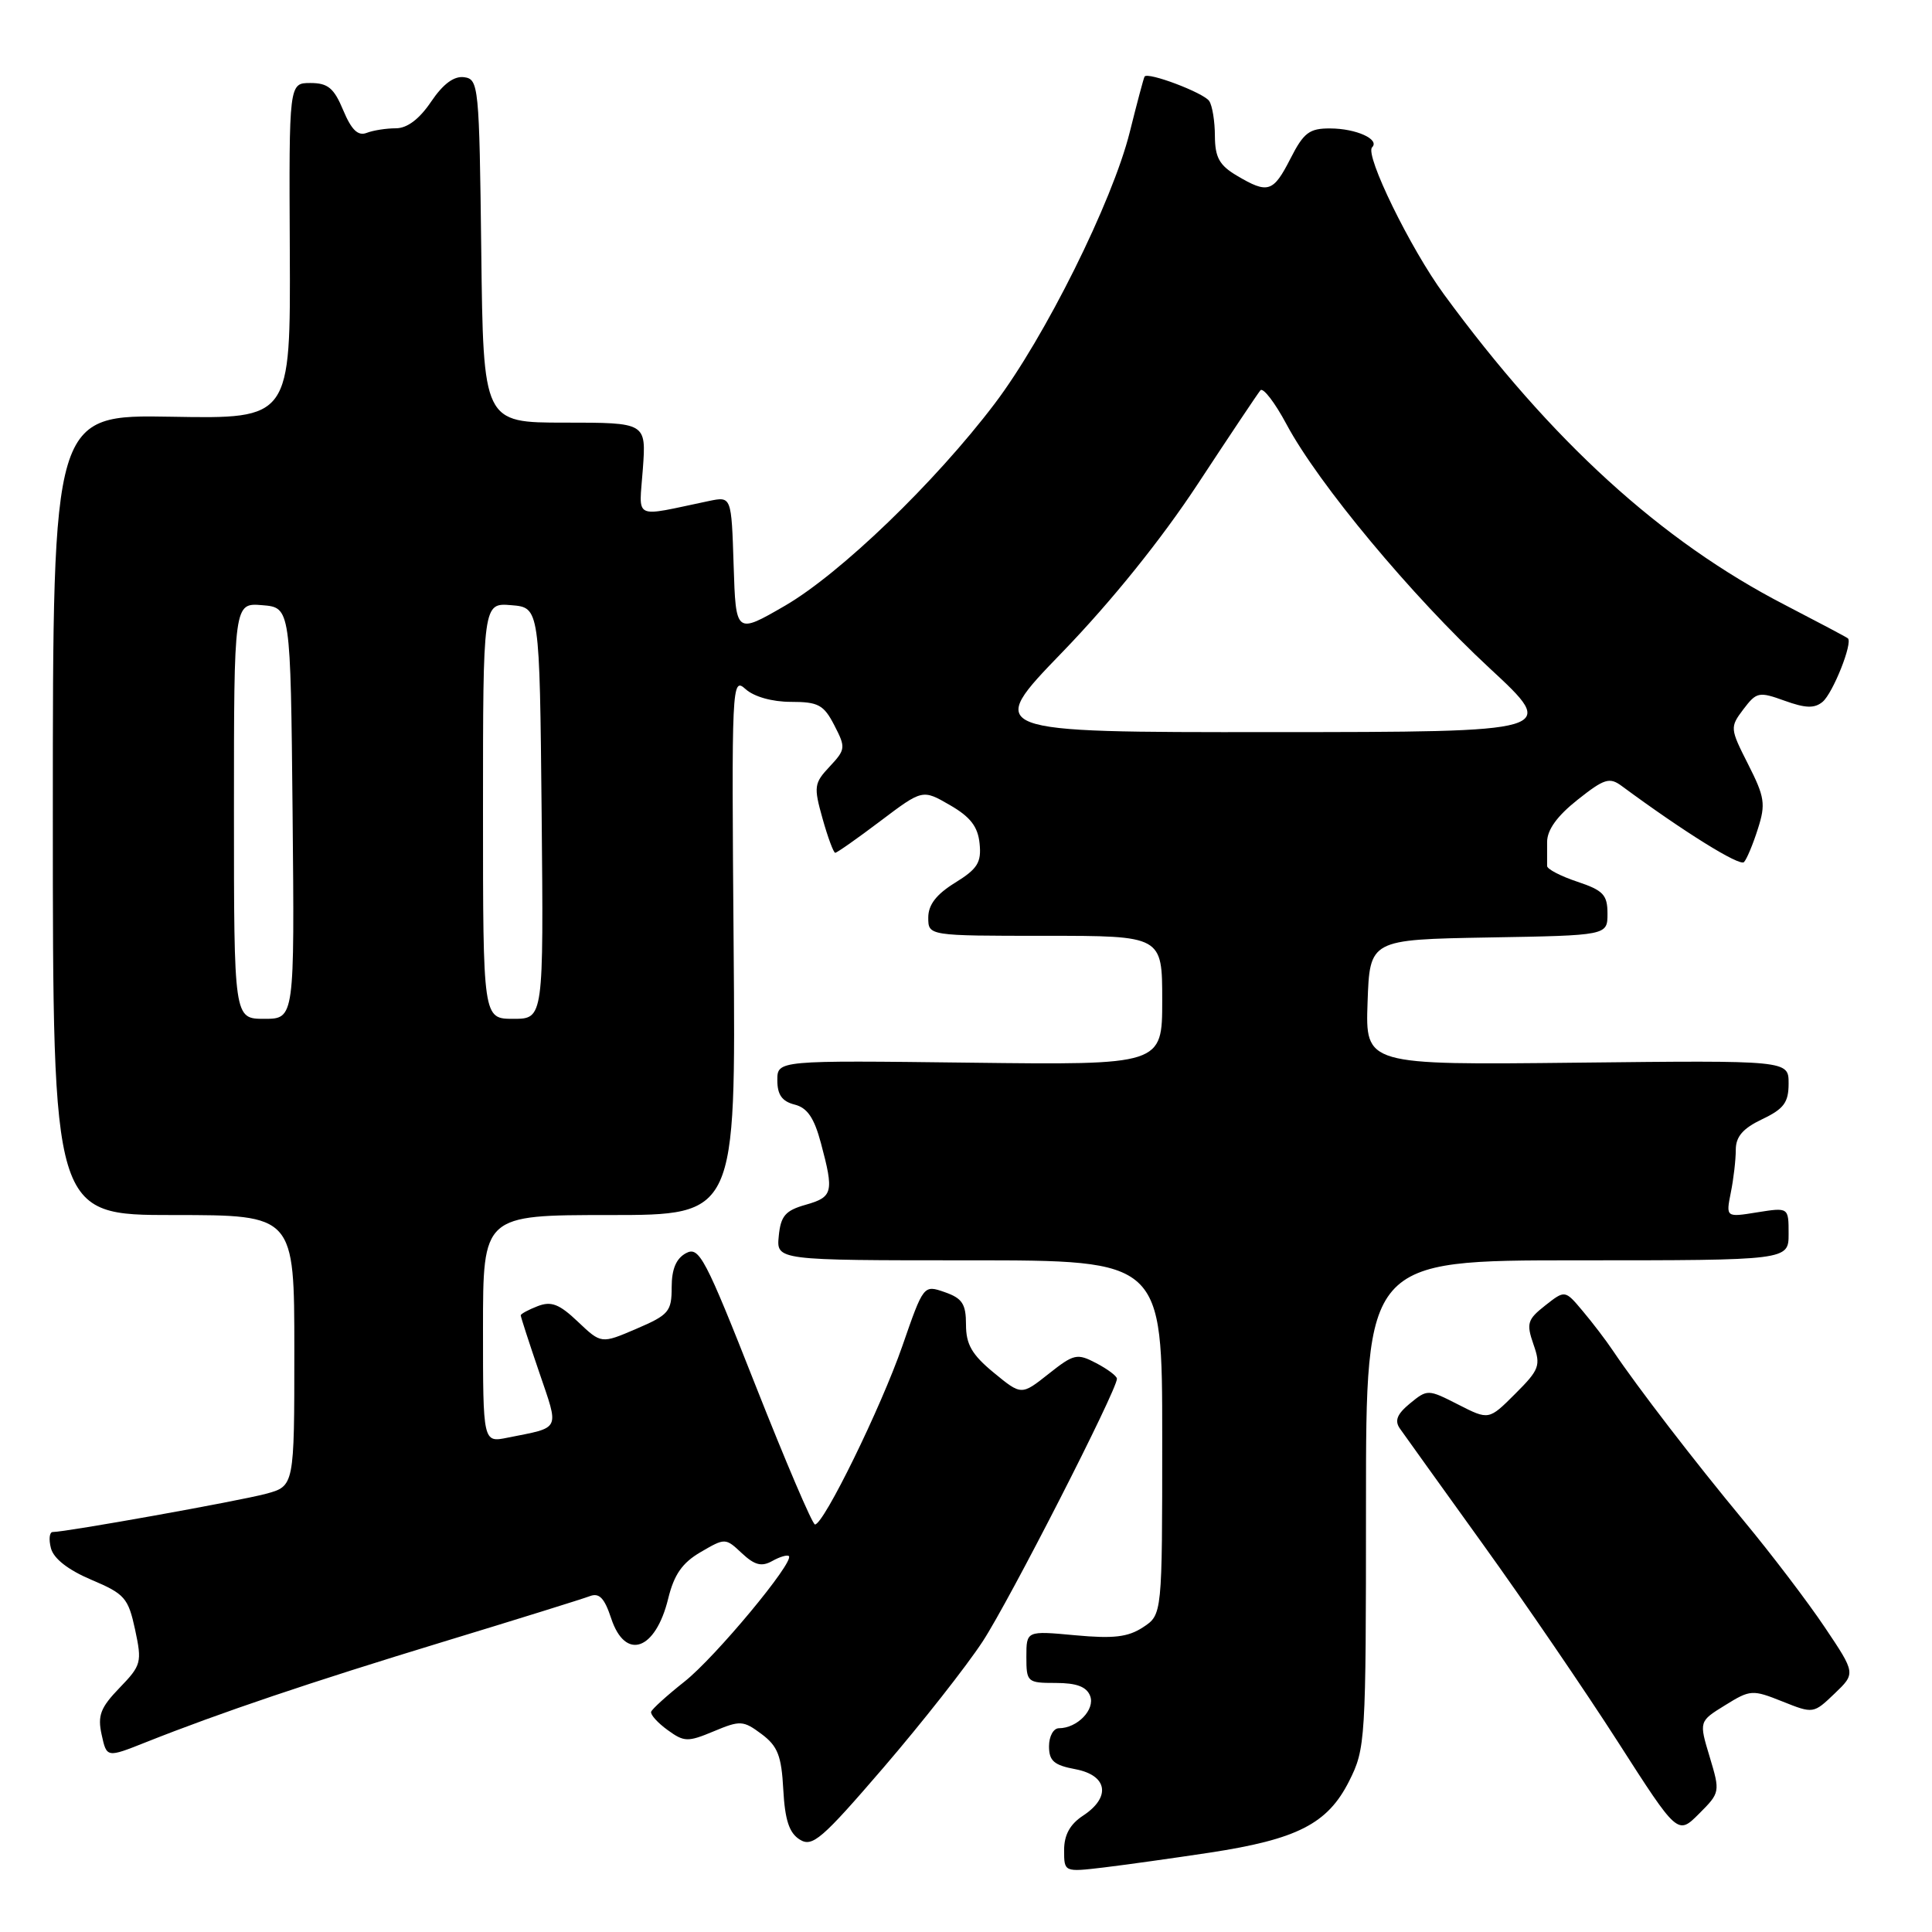 <?xml version="1.0" encoding="UTF-8" standalone="no"?>
<!DOCTYPE svg PUBLIC "-//W3C//DTD SVG 1.1//EN" "http://www.w3.org/Graphics/SVG/1.1/DTD/svg11.dtd" >
<svg xmlns="http://www.w3.org/2000/svg" xmlns:xlink="http://www.w3.org/1999/xlink" version="1.1" viewBox="0 0 256 256">
 <g >
 <path fill="currentColor"
d=" M 160.26 245.49 C 171.90 243.72 175.91 241.66 178.75 236.04 C 180.94 231.69 181.00 230.78 181.00 199.29 C 181.00 167.00 181.00 167.00 209.00 167.00 C 237.00 167.00 237.00 167.00 237.00 163.49 C 237.00 159.98 237.00 159.98 232.84 160.64 C 228.69 161.31 228.69 161.31 229.34 158.03 C 229.71 156.22 230.00 153.67 230.00 152.36 C 230.00 150.61 230.94 149.52 233.50 148.30 C 236.38 146.93 237.00 146.08 237.00 143.56 C 237.00 140.50 237.00 140.50 208.96 140.81 C 180.92 141.12 180.92 141.12 181.21 132.81 C 181.50 124.50 181.50 124.50 197.25 124.22 C 213.00 123.95 213.00 123.95 213.00 121.06 C 213.00 118.57 212.44 117.98 209.00 116.83 C 206.80 116.10 205.00 115.16 205.00 114.75 C 205.00 114.34 205.00 112.91 205.00 111.58 C 205.00 109.96 206.32 108.13 209.03 105.98 C 212.57 103.17 213.27 102.95 214.89 104.15 C 223.11 110.22 230.54 114.84 231.09 114.23 C 231.46 113.83 232.29 111.85 232.93 109.82 C 233.98 106.55 233.84 105.61 231.64 101.28 C 229.23 96.52 229.21 96.37 231.01 93.98 C 232.75 91.69 233.06 91.62 236.47 92.85 C 239.24 93.85 240.43 93.89 241.50 93.00 C 242.87 91.86 245.54 85.15 244.85 84.58 C 244.66 84.42 240.90 82.43 236.50 80.15 C 220.11 71.69 205.56 58.43 191.33 39.00 C 186.88 32.93 180.82 20.52 181.81 19.52 C 182.87 18.47 179.70 17.03 176.27 17.02 C 173.50 17.00 172.75 17.57 171.00 21.00 C 168.71 25.49 168.02 25.72 163.90 23.28 C 161.58 21.91 161.00 20.87 160.98 18.03 C 160.98 16.09 160.64 14.00 160.23 13.39 C 159.51 12.30 152.06 9.48 151.66 10.15 C 151.54 10.34 150.66 13.65 149.70 17.50 C 147.41 26.70 138.44 44.73 131.80 53.49 C 123.89 63.93 111.33 76.02 104.00 80.27 C 97.50 84.03 97.50 84.03 97.21 74.90 C 96.92 65.77 96.92 65.77 93.96 66.38 C 83.67 68.53 84.69 69.02 85.18 62.15 C 85.63 56.00 85.63 56.00 74.83 56.00 C 64.04 56.00 64.04 56.00 63.77 33.25 C 63.51 11.36 63.42 10.49 61.50 10.23 C 60.16 10.05 58.72 11.11 57.12 13.48 C 55.56 15.79 53.95 17.00 52.45 17.00 C 51.19 17.00 49.45 17.27 48.58 17.61 C 47.43 18.05 46.57 17.21 45.48 14.61 C 44.25 11.66 43.45 11.00 41.13 11.00 C 38.29 11.00 38.29 11.00 38.40 33.25 C 38.50 55.50 38.50 55.50 22.75 55.22 C 7.00 54.94 7.00 54.94 7.00 107.97 C 7.00 161.00 7.00 161.00 23.00 161.00 C 39.00 161.00 39.00 161.00 39.00 178.96 C 39.00 196.92 39.00 196.92 35.22 197.94 C 31.68 198.89 8.77 203.00 6.99 203.00 C 6.55 203.00 6.44 203.97 6.75 205.15 C 7.11 206.53 9.04 208.03 12.11 209.33 C 16.53 211.20 16.99 211.73 17.90 215.93 C 18.83 220.27 18.73 220.66 15.84 223.65 C 13.31 226.27 12.91 227.32 13.47 229.86 C 14.14 232.92 14.14 232.92 19.32 230.86 C 29.21 226.93 41.09 222.92 58.75 217.54 C 68.51 214.57 77.24 211.85 78.15 211.50 C 79.40 211.02 80.09 211.74 80.98 214.43 C 82.85 220.10 86.86 218.71 88.54 211.82 C 89.32 208.64 90.40 207.08 92.84 205.66 C 96.08 203.77 96.13 203.77 98.30 205.81 C 100.00 207.40 100.92 207.63 102.33 206.84 C 103.33 206.28 104.32 205.99 104.53 206.19 C 105.29 206.95 94.77 219.61 90.70 222.82 C 88.39 224.65 86.40 226.45 86.28 226.82 C 86.17 227.20 87.14 228.28 88.45 229.23 C 90.65 230.83 91.12 230.85 94.57 229.41 C 98.08 227.94 98.48 227.96 100.91 229.77 C 103.05 231.37 103.55 232.64 103.79 237.14 C 104.01 241.16 104.57 242.88 105.97 243.75 C 107.64 244.80 108.87 243.74 117.07 234.21 C 122.13 228.32 128.05 220.80 130.21 217.50 C 133.75 212.10 148.00 184.21 148.00 182.69 C 148.00 182.34 146.77 181.42 145.27 180.63 C 142.71 179.29 142.30 179.39 138.94 182.05 C 135.34 184.90 135.34 184.90 131.67 181.88 C 128.78 179.50 128.00 178.14 128.00 175.53 C 128.00 172.78 127.51 172.03 125.19 171.22 C 122.38 170.24 122.38 170.24 119.56 178.37 C 116.72 186.54 109.15 202.00 107.99 202.00 C 107.65 202.00 104.10 193.68 100.09 183.52 C 93.42 166.60 92.64 165.12 90.90 166.05 C 89.59 166.76 89.00 168.16 89.00 170.57 C 89.00 173.79 88.62 174.23 84.33 176.07 C 79.67 178.07 79.67 178.07 76.58 175.14 C 74.11 172.79 73.05 172.38 71.25 173.07 C 70.01 173.55 69.00 174.10 69.00 174.29 C 69.00 174.49 70.09 177.86 71.43 181.78 C 74.11 189.67 74.40 189.07 67.25 190.50 C 64.00 191.16 64.00 191.16 64.00 176.08 C 64.00 161.00 64.00 161.00 80.75 161.00 C 97.50 161.00 97.50 161.00 97.21 125.31 C 96.93 90.53 96.97 89.67 98.79 91.31 C 99.91 92.32 102.32 93.00 104.80 93.00 C 108.43 93.00 109.15 93.39 110.55 96.10 C 112.08 99.06 112.05 99.31 109.94 101.57 C 107.87 103.77 107.80 104.23 108.99 108.46 C 109.69 110.96 110.45 113.00 110.67 113.00 C 110.90 113.00 113.59 111.11 116.66 108.79 C 122.24 104.58 122.24 104.58 125.87 106.68 C 128.58 108.24 129.58 109.54 129.80 111.77 C 130.06 114.28 129.53 115.13 126.55 116.97 C 124.07 118.50 123.00 119.89 123.00 121.58 C 123.00 124.00 123.00 124.00 138.50 124.00 C 154.00 124.00 154.00 124.00 154.00 132.56 C 154.00 141.12 154.00 141.12 128.50 140.81 C 103.00 140.50 103.00 140.50 103.00 143.14 C 103.00 145.06 103.63 145.94 105.28 146.36 C 106.97 146.78 107.88 148.11 108.78 151.48 C 110.52 157.99 110.37 158.61 106.75 159.64 C 104.06 160.40 103.45 161.12 103.19 163.78 C 102.87 167.00 102.87 167.00 128.44 167.00 C 154.00 167.00 154.00 167.00 154.00 190.48 C 154.00 213.95 154.00 213.95 151.46 215.62 C 149.46 216.93 147.55 217.15 142.46 216.68 C 136.00 216.08 136.00 216.08 136.00 219.54 C 136.00 222.89 136.12 223.00 139.89 223.00 C 142.66 223.00 143.98 223.50 144.45 224.72 C 145.14 226.52 142.74 229.00 140.31 229.00 C 139.59 229.00 139.00 230.07 139.00 231.39 C 139.00 233.33 139.66 233.90 142.50 234.43 C 146.77 235.24 147.24 238.14 143.50 240.59 C 141.78 241.72 141.00 243.14 141.00 245.15 C 141.00 248.07 141.00 248.07 146.25 247.45 C 149.14 247.10 155.44 246.22 160.26 245.49 Z  M 226.54 232.79 C 225.12 228.09 225.12 228.09 228.59 225.95 C 231.92 223.88 232.21 223.87 236.17 225.45 C 240.27 227.09 240.30 227.08 243.09 224.41 C 245.89 221.73 245.89 221.73 241.79 215.62 C 239.53 212.25 234.70 205.90 231.05 201.50 C 224.50 193.60 217.01 183.86 213.74 179.00 C 212.82 177.62 211.01 175.25 209.71 173.71 C 207.37 170.92 207.37 170.92 204.74 172.99 C 202.39 174.84 202.23 175.36 203.19 178.13 C 204.18 180.95 203.99 181.48 200.77 184.69 C 197.28 188.18 197.28 188.18 193.22 186.11 C 189.22 184.07 189.14 184.07 186.83 185.96 C 185.11 187.38 184.76 188.25 185.50 189.30 C 186.05 190.09 191.00 196.98 196.50 204.63 C 202.00 212.27 210.05 224.06 214.40 230.84 C 222.30 243.16 222.30 243.16 225.13 240.33 C 227.93 237.53 227.94 237.45 226.54 232.79 Z  M 31.00 107.44 C 31.00 79.88 31.00 79.88 34.75 80.19 C 38.50 80.50 38.50 80.50 38.77 107.75 C 39.03 135.00 39.03 135.00 35.02 135.00 C 31.00 135.00 31.00 135.00 31.00 107.44 Z  M 64.00 107.44 C 64.00 79.88 64.00 79.88 67.75 80.19 C 71.50 80.50 71.50 80.50 71.77 107.75 C 72.03 135.00 72.03 135.00 68.02 135.00 C 64.00 135.00 64.00 135.00 64.00 107.44 Z  M 140.79 86.39 C 147.29 79.66 153.88 71.48 158.72 64.12 C 162.92 57.73 166.65 52.15 167.01 51.72 C 167.36 51.30 168.92 53.32 170.47 56.22 C 174.68 64.10 187.06 78.97 197.37 88.53 C 206.50 96.99 206.50 96.99 168.50 97.01 C 130.50 97.03 130.50 97.03 140.79 86.39 Z "/>
</g>
</svg>